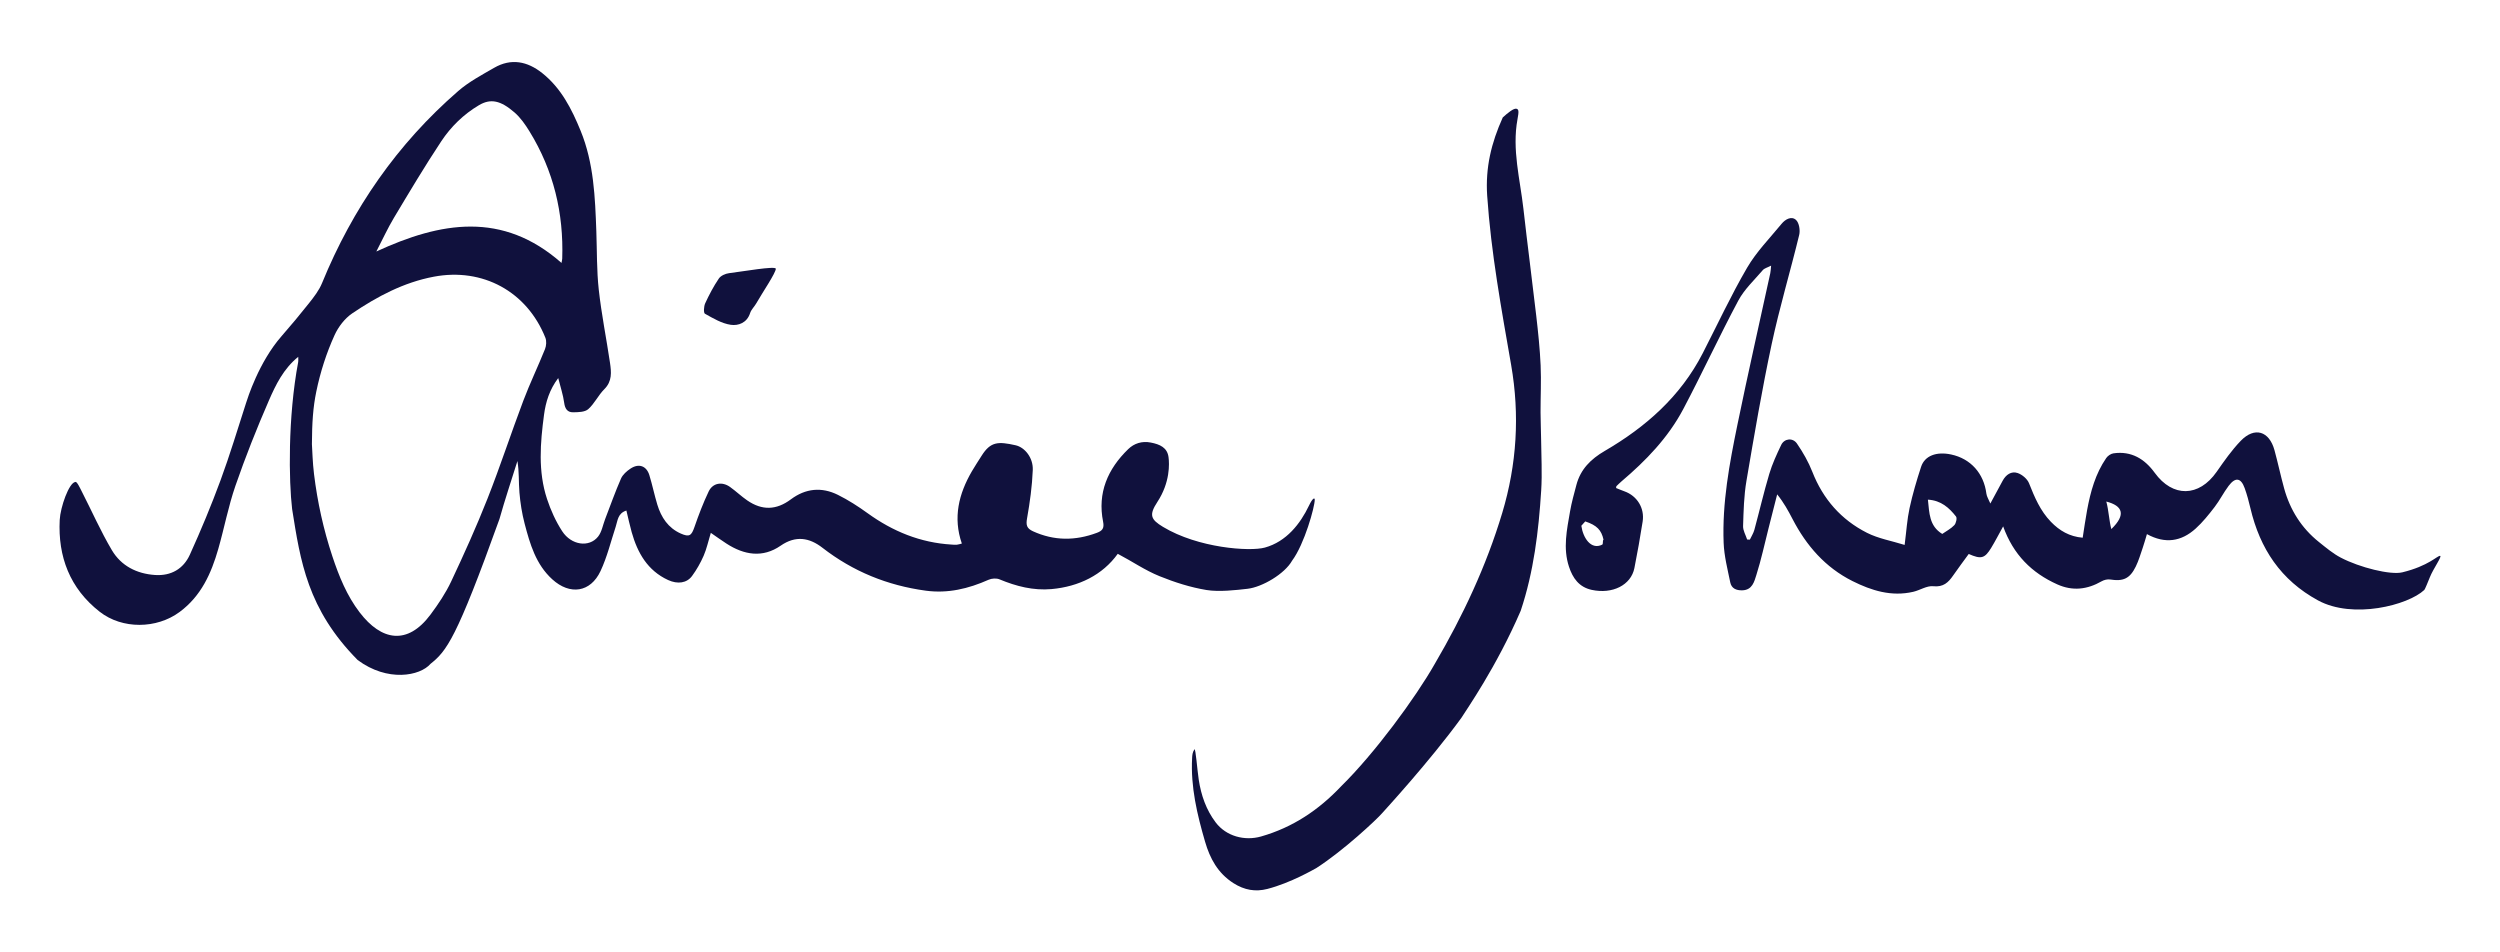 <?xml version="1.0" encoding="utf-8"?>
<!-- Generator: Adobe Illustrator 16.0.0, SVG Export Plug-In . SVG Version: 6.00 Build 0)  -->
<!DOCTYPE svg PUBLIC "-//W3C//DTD SVG 1.1//EN" "http://www.w3.org/Graphics/SVG/1.1/DTD/svg11.dtd">
<svg version="1.1" id="Layer_1" xmlns="http://www.w3.org/2000/svg" xmlns:xlink="http://www.w3.org/1999/xlink" x="0px" y="0px"
	 width="840px" height="320px" viewBox="0 0 840 320" enable-background="new 0 0 840 320" xml:space="preserve">
<g>
	<g>
		<path fill-rule="evenodd" clip-rule="evenodd" fill="#10113D" d="M819.876,186.767c0.772,0.081-2.262,4.228-3.441,7.178
			c-0.53,1.326-1.659,4.116-1.868,4.276c-5.506,5.162-23.983,9.886-35.703,3.518c-12.527-6.806-19.521-17.413-22.716-30.951
			c-0.54-2.285-1.143-4.572-1.94-6.777c-1.264-3.494-3.107-3.78-5.378-0.775c-1.711,2.264-2.985,4.859-4.714,7.108
			c-1.963,2.554-4.008,5.115-6.386,7.265c-4.77,4.314-10.203,5.233-16.36,1.851c-0.511,1.679-0.912,3.149-1.407,4.587
			c-0.733,2.124-1.358,4.31-2.341,6.317c-1.99,4.07-4.224,5.037-8.587,4.348c-0.916-0.145-2.064,0.129-2.884,0.598
			c-4.829,2.765-9.722,3.37-14.915,1.034c-8.559-3.85-14.746-9.939-18.177-19.481c-1.515,2.736-2.675,5.013-4,7.188
			c-2.192,3.598-3.376,3.925-7.565,2.081c-1.707,2.349-3.518,4.743-5.221,7.212c-1.637,2.374-3.302,3.986-6.714,3.626
			c-2.143-0.227-4.43,1.342-6.705,1.872c-7.301,1.699-14.004-0.393-20.427-3.61c-9.122-4.571-15.479-11.883-20.122-20.822
			c-1.433-2.76-2.913-5.494-5.175-8.309c-0.966,3.797-1.93,7.596-2.896,11.394c-1.329,5.227-2.458,10.517-4.081,15.65
			c-0.706,2.233-1.349,5.112-4.767,5.203c-2.033,0.054-3.616-0.667-4.022-2.671c-0.895-4.398-2.048-8.825-2.221-13.275
			c-0.524-13.452,1.949-26.633,4.637-39.725c3.49-17.001,7.348-33.928,11.035-50.889c0.139-0.638,0.149-1.303,0.282-2.539
			c-1.232,0.645-2.259,0.877-2.807,1.518c-2.844,3.328-6.189,6.426-8.215,10.217c-6.422,12.025-12.134,24.429-18.508,36.481
			c-5.067,9.581-12.521,17.302-20.746,24.277c-0.594,0.504-1.145,1.061-1.707,1.603c-0.053,0.053-0.037,0.177-0.116,0.625
			c0.876,0.35,1.816,0.763,2.782,1.104c4.269,1.509,6.861,5.639,6.146,10.171c-0.823,5.226-1.738,10.44-2.771,15.628
			c-1.141,5.735-7.382,8.832-14.336,7.324c-4.278-0.929-6.377-3.953-7.643-7.775c-2.066-6.241-0.704-12.452,0.365-18.629
			c0.517-2.985,1.349-5.921,2.124-8.854c1.396-5.283,4.843-8.699,9.536-11.432c13.793-8.034,25.463-18.32,32.896-32.788
			c4.937-9.609,9.489-19.441,14.924-28.76c3.121-5.354,7.612-9.921,11.588-14.761c1.245-1.516,3.334-2.716,4.862-1.284
			c1.043,0.977,1.434,3.461,1.057,5.015c-2.977,12.269-6.62,24.388-9.256,36.724c-3.253,15.224-5.86,30.591-8.472,45.942
			c-0.848,4.978-0.964,10.099-1.128,15.163c-0.048,1.494,0.885,3.02,1.368,4.53c0.307,0.003,0.614,0.006,0.922,0.01
			c0.512-1.094,1.195-2.141,1.507-3.289c1.697-6.246,3.152-12.562,5.001-18.761c0.999-3.348,2.49-6.572,4-9.738
			c1.046-2.193,3.883-2.549,5.311-0.468c2.031,2.961,3.859,6.161,5.167,9.498c3.594,9.172,9.693,16.099,18.37,20.49
			c3.822,1.935,8.24,2.692,12.64,4.063c0.601-4.685,0.831-8.59,1.653-12.366c1.02-4.689,2.384-9.319,3.876-13.884
			c1.217-3.726,5.159-5.196,10.097-4.138c6.581,1.41,10.98,6.359,11.841,13.159c0.124,0.985,0.75,1.906,1.334,3.316
			c1.558-2.881,2.854-5.256,4.128-7.643c1.093-2.047,2.919-3.319,5.04-2.602c1.522,0.514,3.248,1.981,3.828,3.442
			c1.858,4.681,3.766,9.242,7.339,12.937c2.894,2.992,6.245,4.976,10.688,5.354c0.497-3.131,0.918-6.196,1.478-9.236
			c1.144-6.207,2.8-12.251,6.432-17.532c0.514-0.747,1.549-1.455,2.43-1.581c6.008-0.862,10.482,1.88,13.859,6.534
			c6.052,8.341,14.86,8.205,20.807-0.317c2.52-3.612,5.071-7.278,8.115-10.431c4.633-4.795,9.556-3.301,11.324,3.169
			c1.158,4.24,2.065,8.55,3.231,12.788c1.993,7.251,5.829,13.368,11.733,18.08c2.333,1.862,4.663,3.837,7.282,5.209
			c6.428,3.368,16.763,5.904,20.669,4.96C816.041,190.158,818.941,186.669,819.876,186.767z M652.595,179.401
			c1.414-0.987,2.949-1.766,4.053-2.947c0.598-0.64,0.988-2.382,0.569-2.913c-2.297-2.907-4.986-5.4-9.44-5.66
			C648.275,172.363,648.18,176.71,652.595,179.401z M709.412,177.771c5.015-4.867,3.835-7.816-1.695-9.254
			C708.526,171.429,708.661,175.071,709.412,177.771z M531.332,176.656c0.437-0.488,0.874-0.977,1.311-1.464
			c3.951,1.312,5.427,2.934,6.135,6.116c-0.377,0.379-0.036,1.306-0.413,1.685C534.529,184.91,531.875,180.634,531.332,176.656z"/>
		<path fill-rule="evenodd" clip-rule="evenodd" fill="#10113D" d="M442.334,291.641c-0.745,0.404-8.662,5.027-16.512,7.046
			c-3.973,1.022-7.679,0.411-11.383-1.951c-5.281-3.368-7.905-8.342-9.526-13.902c-2.669-9.154-4.882-18.439-4.361-28.116
			c0.051-0.956,0.099-1.912,0.779-2.944c0.424-0.407,0.927,6.823,1.45,10.226c0.799,5.207,2.473,10.082,5.688,14.33
			c3.507,4.633,9.682,6.318,15.258,4.725c10.619-3.033,19.359-8.889,26.873-16.843c11.217-11.001,25.006-29.73,31.532-41.23
			c9.388-16.042,17.261-32.78,22.618-50.626c4.903-16.333,5.925-32.889,2.996-49.725c-3.279-18.853-6.748-37.678-8.049-56.823
			c-0.646-9.509,1.4-17.837,5.233-26.345c1.644-1.51,3.711-3.174,4.596-2.928c0.737,0.196,0.885,0.764,0.353,3.524
			c-1.886,10.227,0.871,20.113,1.991,30.107c1.344,11.982,2.929,23.938,4.306,35.916c0.638,5.544,1.229,11.107,1.477,16.678
			c0.234,5.257-0.036,10.534-0.028,15.803c0.004,2.918,0.155,5.834,0.182,8.752c0.055,5.836,0.401,11.694,0.033,17.505
			c-0.87,13.694-2.496,27.279-6.887,40.41c-8.21,19.001-18.271,33.276-19.927,35.962c-10.848,14.895-26.01,31.311-26.654,32.062
			C462.558,275.361,451.468,285.754,442.334,291.641z"/>
	</g>
	<g>
		<path fill-rule="evenodd" clip-rule="evenodd" fill="#10113D" d="M238.834,179.038c-0.874,2.869-1.402,5.387-2.409,7.695
			c-1.042,2.385-2.359,4.706-3.9,6.802c-1.76,2.394-4.831,2.835-8.05,1.353c-6.904-3.183-10.273-9.131-12.235-16.092
			c-0.658-2.335-1.159-4.715-1.775-7.253c-2.915,0.924-2.913,3.363-3.581,5.396c-1.644,5.004-2.887,10.201-5.109,14.938
			c-3.377,7.2-10.277,8.18-16.22,2.77c-5.518-5.023-7.492-11.868-9.287-18.72c-0.892-3.403-1.445-6.936-1.74-10.444
			c-0.292-3.471-0.063-6.985-0.678-10.574c-2.021,6.489-4.195,12.936-6.029,19.477c-14.511,40.403-17.756,44.336-23.163,48.662
			c-3.533,4.101-14.453,6.194-24.482-1.277c-16.911-17.108-19.244-33.276-22.024-50.733c-1.105-9.299-1.486-30.674,2.044-49.43
			c0.083-0.439,0.011-0.91,0.011-1.721c-4.96,4.045-7.546,9.368-9.843,14.641c-4.103,9.417-7.9,18.993-11.26,28.698
			c-2.394,6.916-3.745,14.188-5.77,21.241c-2.359,8.216-5.741,15.791-12.97,21.147c-7.731,5.729-19.274,5.875-26.88-0.075
			c-10.029-7.848-14.046-18.534-13.422-30.831c0.217-4.284,3.12-12.57,5.256-12.766c0.519-0.247,1.539,1.985,2.102,3.084
			c3.392,6.616,6.394,13.458,10.173,19.841c3.113,5.258,8.329,7.914,14.486,8.33c5.395,0.365,9.547-2.057,11.71-6.822
			c3.721-8.197,7.187-16.532,10.302-24.978c3.156-8.555,5.779-17.307,8.582-25.989c0.479-1.482,4.271-13.729,11.929-22.462
			c3.154-3.597,6.232-7.302,9.212-11.063c1.667-2.104,3.388-4.32,4.39-6.77c10.256-25.07,25.284-46.759,45.754-64.527
			c3.583-3.11,7.918-5.407,12.066-7.802c5.72-3.305,11.167-2.192,16.146,1.762c6.377,5.065,9.919,12.074,12.916,19.397
			c4.437,10.844,4.866,22.334,5.279,33.818c0.235,6.524,0.103,13.091,0.815,19.562c0.905,8.221,2.557,16.356,3.769,24.547
			c0.464,3.136,0.781,6.229-1.903,8.898c-2.026,2.015-3.287,4.834-5.407,6.71c-1.14,1.009-3.368,1.029-5.111,1.05
			c-1.885,0.022-2.701-1.201-2.968-3.191c-0.357-2.666-1.239-5.264-1.999-8.301c-2.941,3.877-4.206,8.047-4.774,12.324
			c-1.259,9.466-2.055,19.014,1.008,28.293c1.245,3.771,2.937,7.517,5.096,10.838c3.079,4.734,9.07,5.537,12.044,1.822
			c1.266-1.58,1.615-3.894,2.378-5.875c1.752-4.552,3.379-9.157,5.332-13.621c0.587-1.342,1.926-2.521,3.193-3.364
			c2.795-1.858,5.381-0.937,6.343,2.205c1,3.266,1.684,6.628,2.674,9.897c1.297,4.281,3.645,7.841,7.887,9.718
			c2.903,1.285,3.59,0.7,4.604-2.229c1.398-4.04,2.925-8.061,4.763-11.914c1.375-2.882,4.515-3.41,7.171-1.517
			c1.991,1.419,3.772,3.137,5.784,4.521c5.003,3.443,9.783,3.291,14.663-0.354c4.971-3.713,10.344-4.217,15.803-1.51
			c3.497,1.735,6.83,3.886,10,6.177c8.457,6.112,17.722,9.903,28.199,10.527c0.585,0.035,1.178,0.11,1.755,0.053
			c0.566-0.056,1.119-0.258,1.691-0.399c-3.018-8.742-1.034-16.68,3.363-24.262c1.031-1.777,2.181-3.485,3.274-5.228
			c3.02-4.812,5.581-4.836,11.412-3.535c3.148,0.701,5.945,4.247,5.785,8.288c-0.215,5.443-0.967,10.895-1.921,16.266
			c-0.403,2.268-0.124,3.384,1.991,4.35c7.118,3.248,14.242,3.222,21.479,0.514c1.807-0.676,2.525-1.5,2.083-3.711
			c-1.945-9.712,1.547-17.73,8.436-24.408c2.002-1.94,4.617-2.778,7.554-2.216c3.131,0.601,5.566,1.712,5.991,4.898
			c0.295,2.212,0.561,8.49-3.736,15.044c-2.9,4.424-2.261,5.898,1.893,8.405c11.792,7.115,29.128,8.341,34.194,6.951
			c7.264-1.991,11.949-8.032,14.842-14.105c1.205-2.53,1.935-2.801,1.935-1.973c0,2.383-3.429,14.87-7.611,20.482
			c-2.481,4.417-10.019,8.867-14.969,9.439c-3.834,0.442-9.571,1.106-13.803,0.41c-5.362-0.883-10.68-2.585-15.733-4.632
			c-4.951-2.006-9.038-4.882-14.069-7.527c-5.103,7.115-13.112,11.032-22.25,11.851c-6.114,0.547-11.872-0.937-17.491-3.276
			c-1.04-0.434-2.615-0.325-3.671,0.146c-6.753,3.007-13.687,4.674-21.128,3.661c-12.832-1.746-24.401-6.433-34.673-14.403
			c-4.387-3.404-8.986-4.218-14.053-0.712c-6.074,4.202-12.281,3.127-18.206-0.702C242.374,181.531,240.713,180.329,238.834,179.038
			z M104.803,149.23c0.14,2.101,0.222,6.092,0.704,10.034c1.151,9.42,3.172,18.634,6.177,27.681
			c2.235,6.728,4.872,13.213,9.157,18.814c7.3,9.544,16.043,11.161,23.81,0.744c2.611-3.502,5.098-7.207,6.951-11.144
			c4.317-9.168,8.492-18.424,12.211-27.848c4.278-10.84,7.893-21.94,12.013-32.847c2.214-5.862,4.95-11.527,7.287-17.346
			c0.454-1.132,0.574-2.735,0.134-3.837c-6.206-15.534-21.063-23.607-37.472-20.513c-10.125,1.909-19.03,6.655-27.415,12.317
			c-2.52,1.702-4.689,4.547-5.959,7.349c-2.736,6.034-4.755,12.315-6.123,18.924C105.177,136.878,104.842,142.035,104.803,149.23z
			 M188.665,88.34c0.127-0.735,0.231-1.091,0.244-1.45c0.513-15.295-2.923-29.597-10.959-42.679
			c-1.427-2.324-3.056-4.681-5.092-6.443c-4.642-4.017-7.997-4.76-11.948-2.413c-5.172,3.073-9.401,7.22-12.652,12.124
			c-5.568,8.4-10.729,17.076-15.911,25.727c-2.082,3.475-3.769,7.186-5.9,11.3C148.068,74.526,168.841,70.877,188.665,88.34z"/>
		<path fill-rule="evenodd" clip-rule="evenodd" fill="#10113D" d="M260.682,90.266c0,1.425-4.467,7.977-6.612,11.723
			c-0.629,1.098-1.66,2.036-2.03,3.199c-1.048,3.294-3.945,4.32-6.493,3.948c-3.032-0.442-5.935-2.183-8.691-3.723
			c-0.496-0.277-0.379-2.476,0.089-3.494c1.321-2.875,2.813-5.704,4.579-8.322c0.646-0.957,2.2-1.654,3.423-1.807
			C249.992,91.16,260.283,89.331,260.682,90.266z"/>
	</g>
</g>
</svg>
